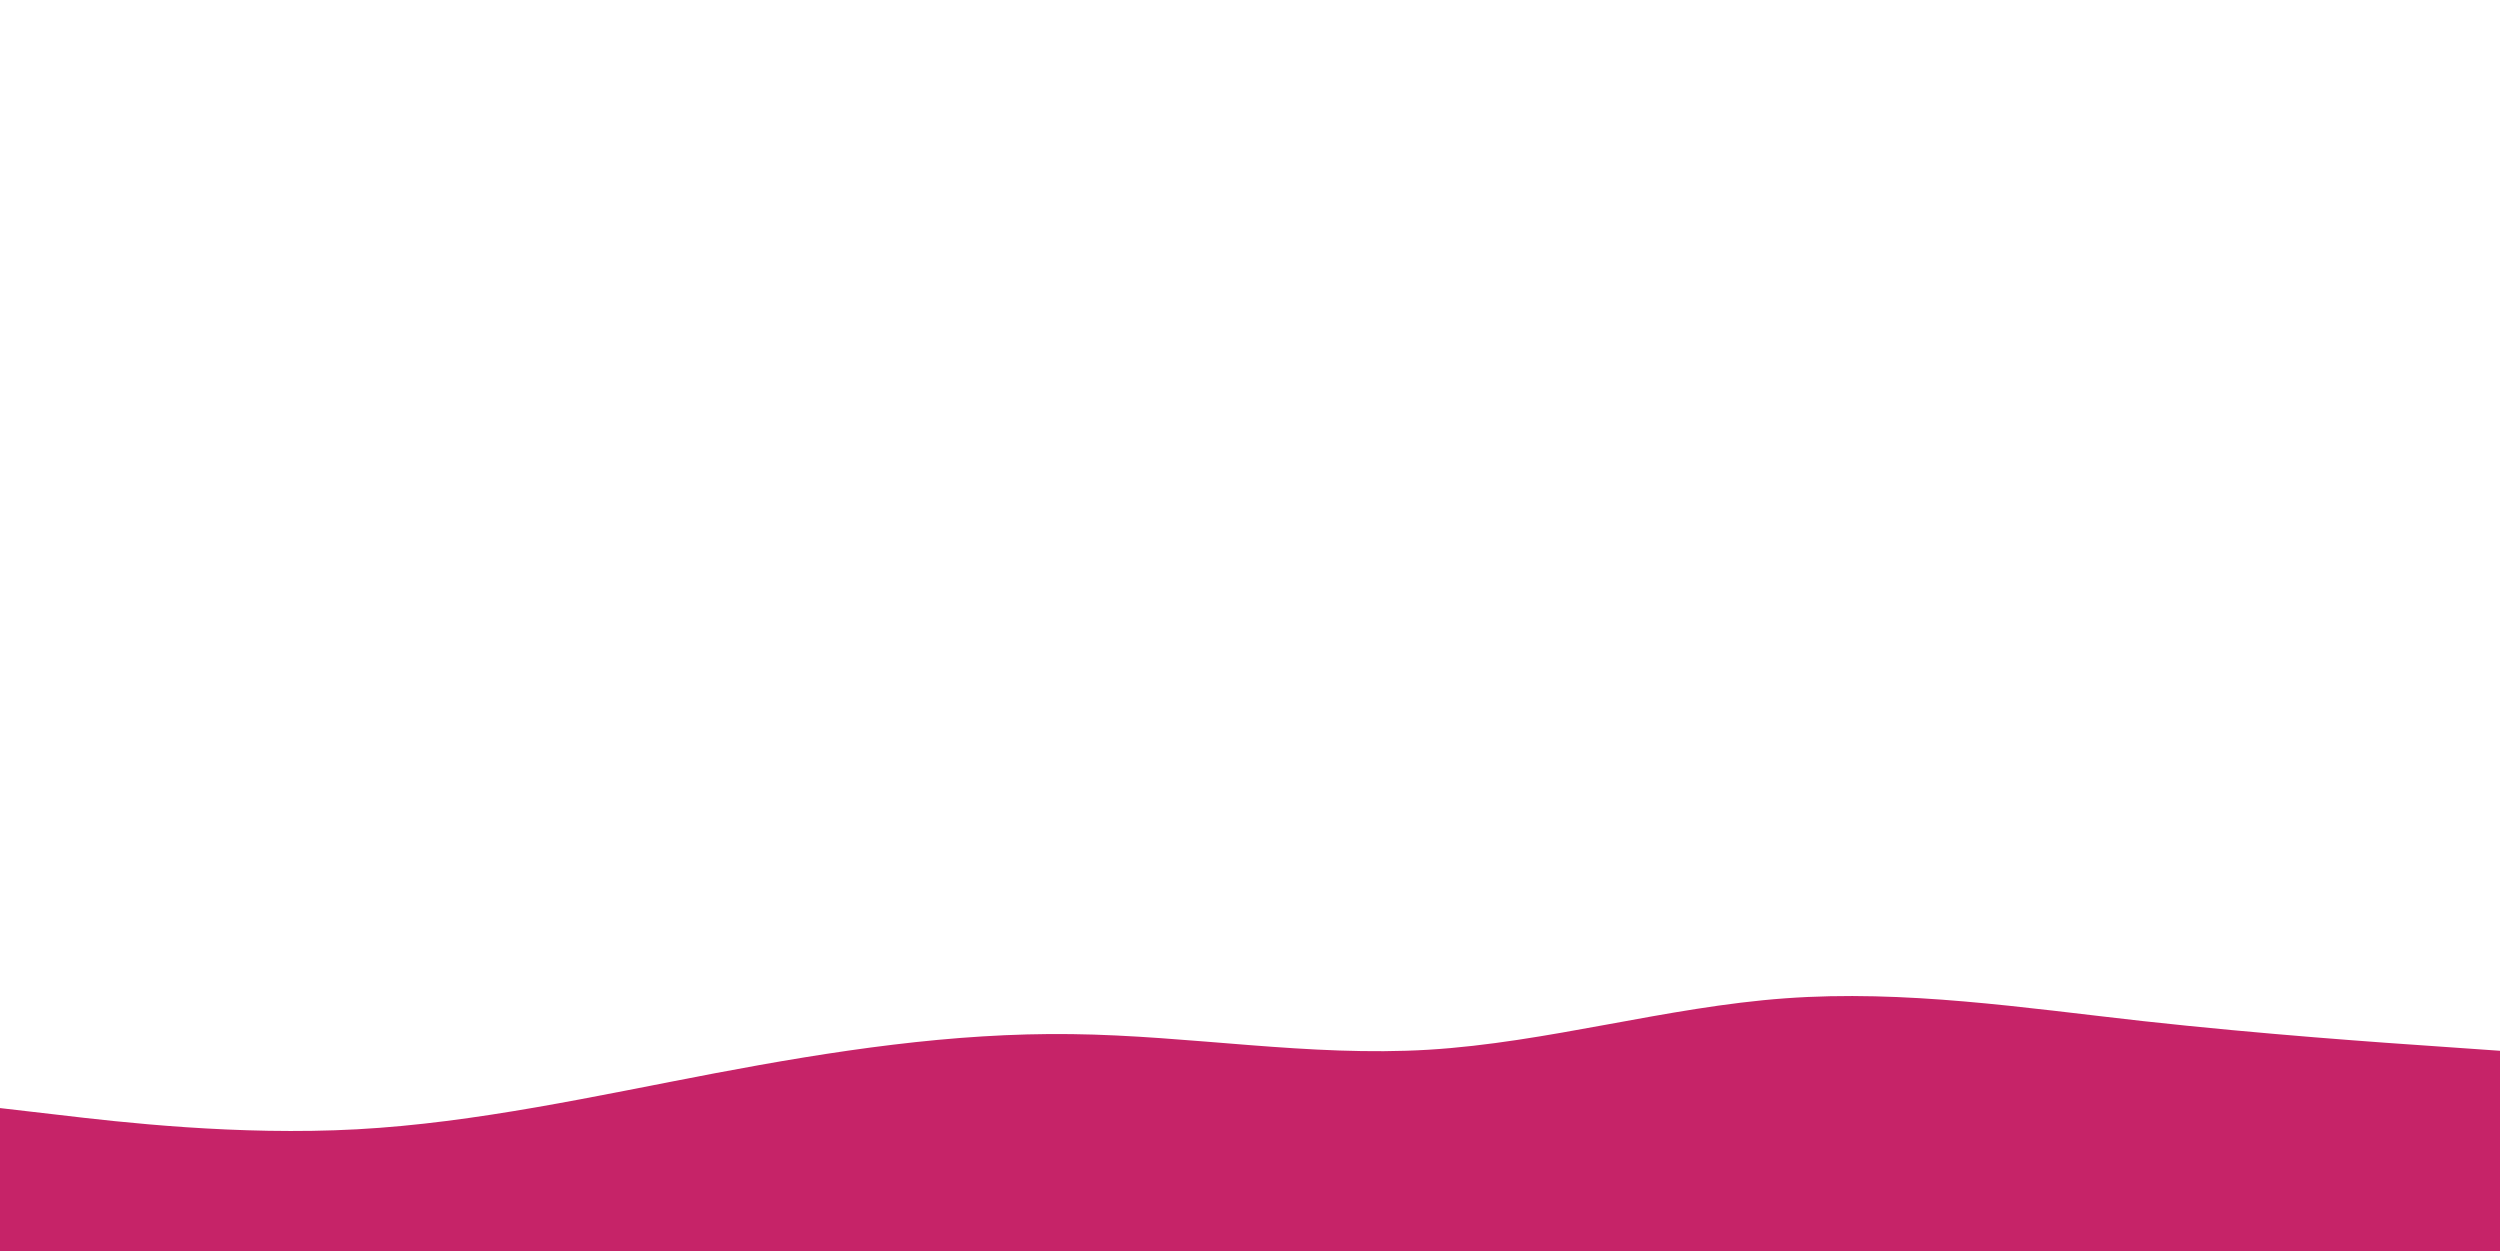 <svg id="visual" viewBox="0 0 1920 961" width="1920" height="961" xmlns="http://www.w3.org/2000/svg" xmlns:xlink="http://www.w3.org/1999/xlink" version="1.1"><path d="M0 851L45.7 856.3C91.3 861.7 182.7 872.3 274.2 867.3C365.7 862.3 457.3 841.7 548.8 824.3C640.3 807 731.7 793 823 794.2C914.3 795.3 1005.7 811.7 1097 806.2C1188.3 800.7 1279.7 773.3 1371.2 766.7C1462.7 760 1554.3 774 1645.8 784.2C1737.3 794.3 1828.7 800.7 1874.3 803.8L1920 807L1920 962L1874.3 962C1828.7 962 1737.3 962 1645.8 962C1554.3 962 1462.7 962 1371.2 962C1279.7 962 1188.3 962 1097 962C1005.7 962 914.3 962 823 962C731.7 962 640.3 962 548.8 962C457.3 962 365.7 962 274.2 962C182.7 962 91.3 962 45.7 962L0 962Z" fill="#C62368" stroke-linecap="round" stroke-linejoin="miter"></path></svg>